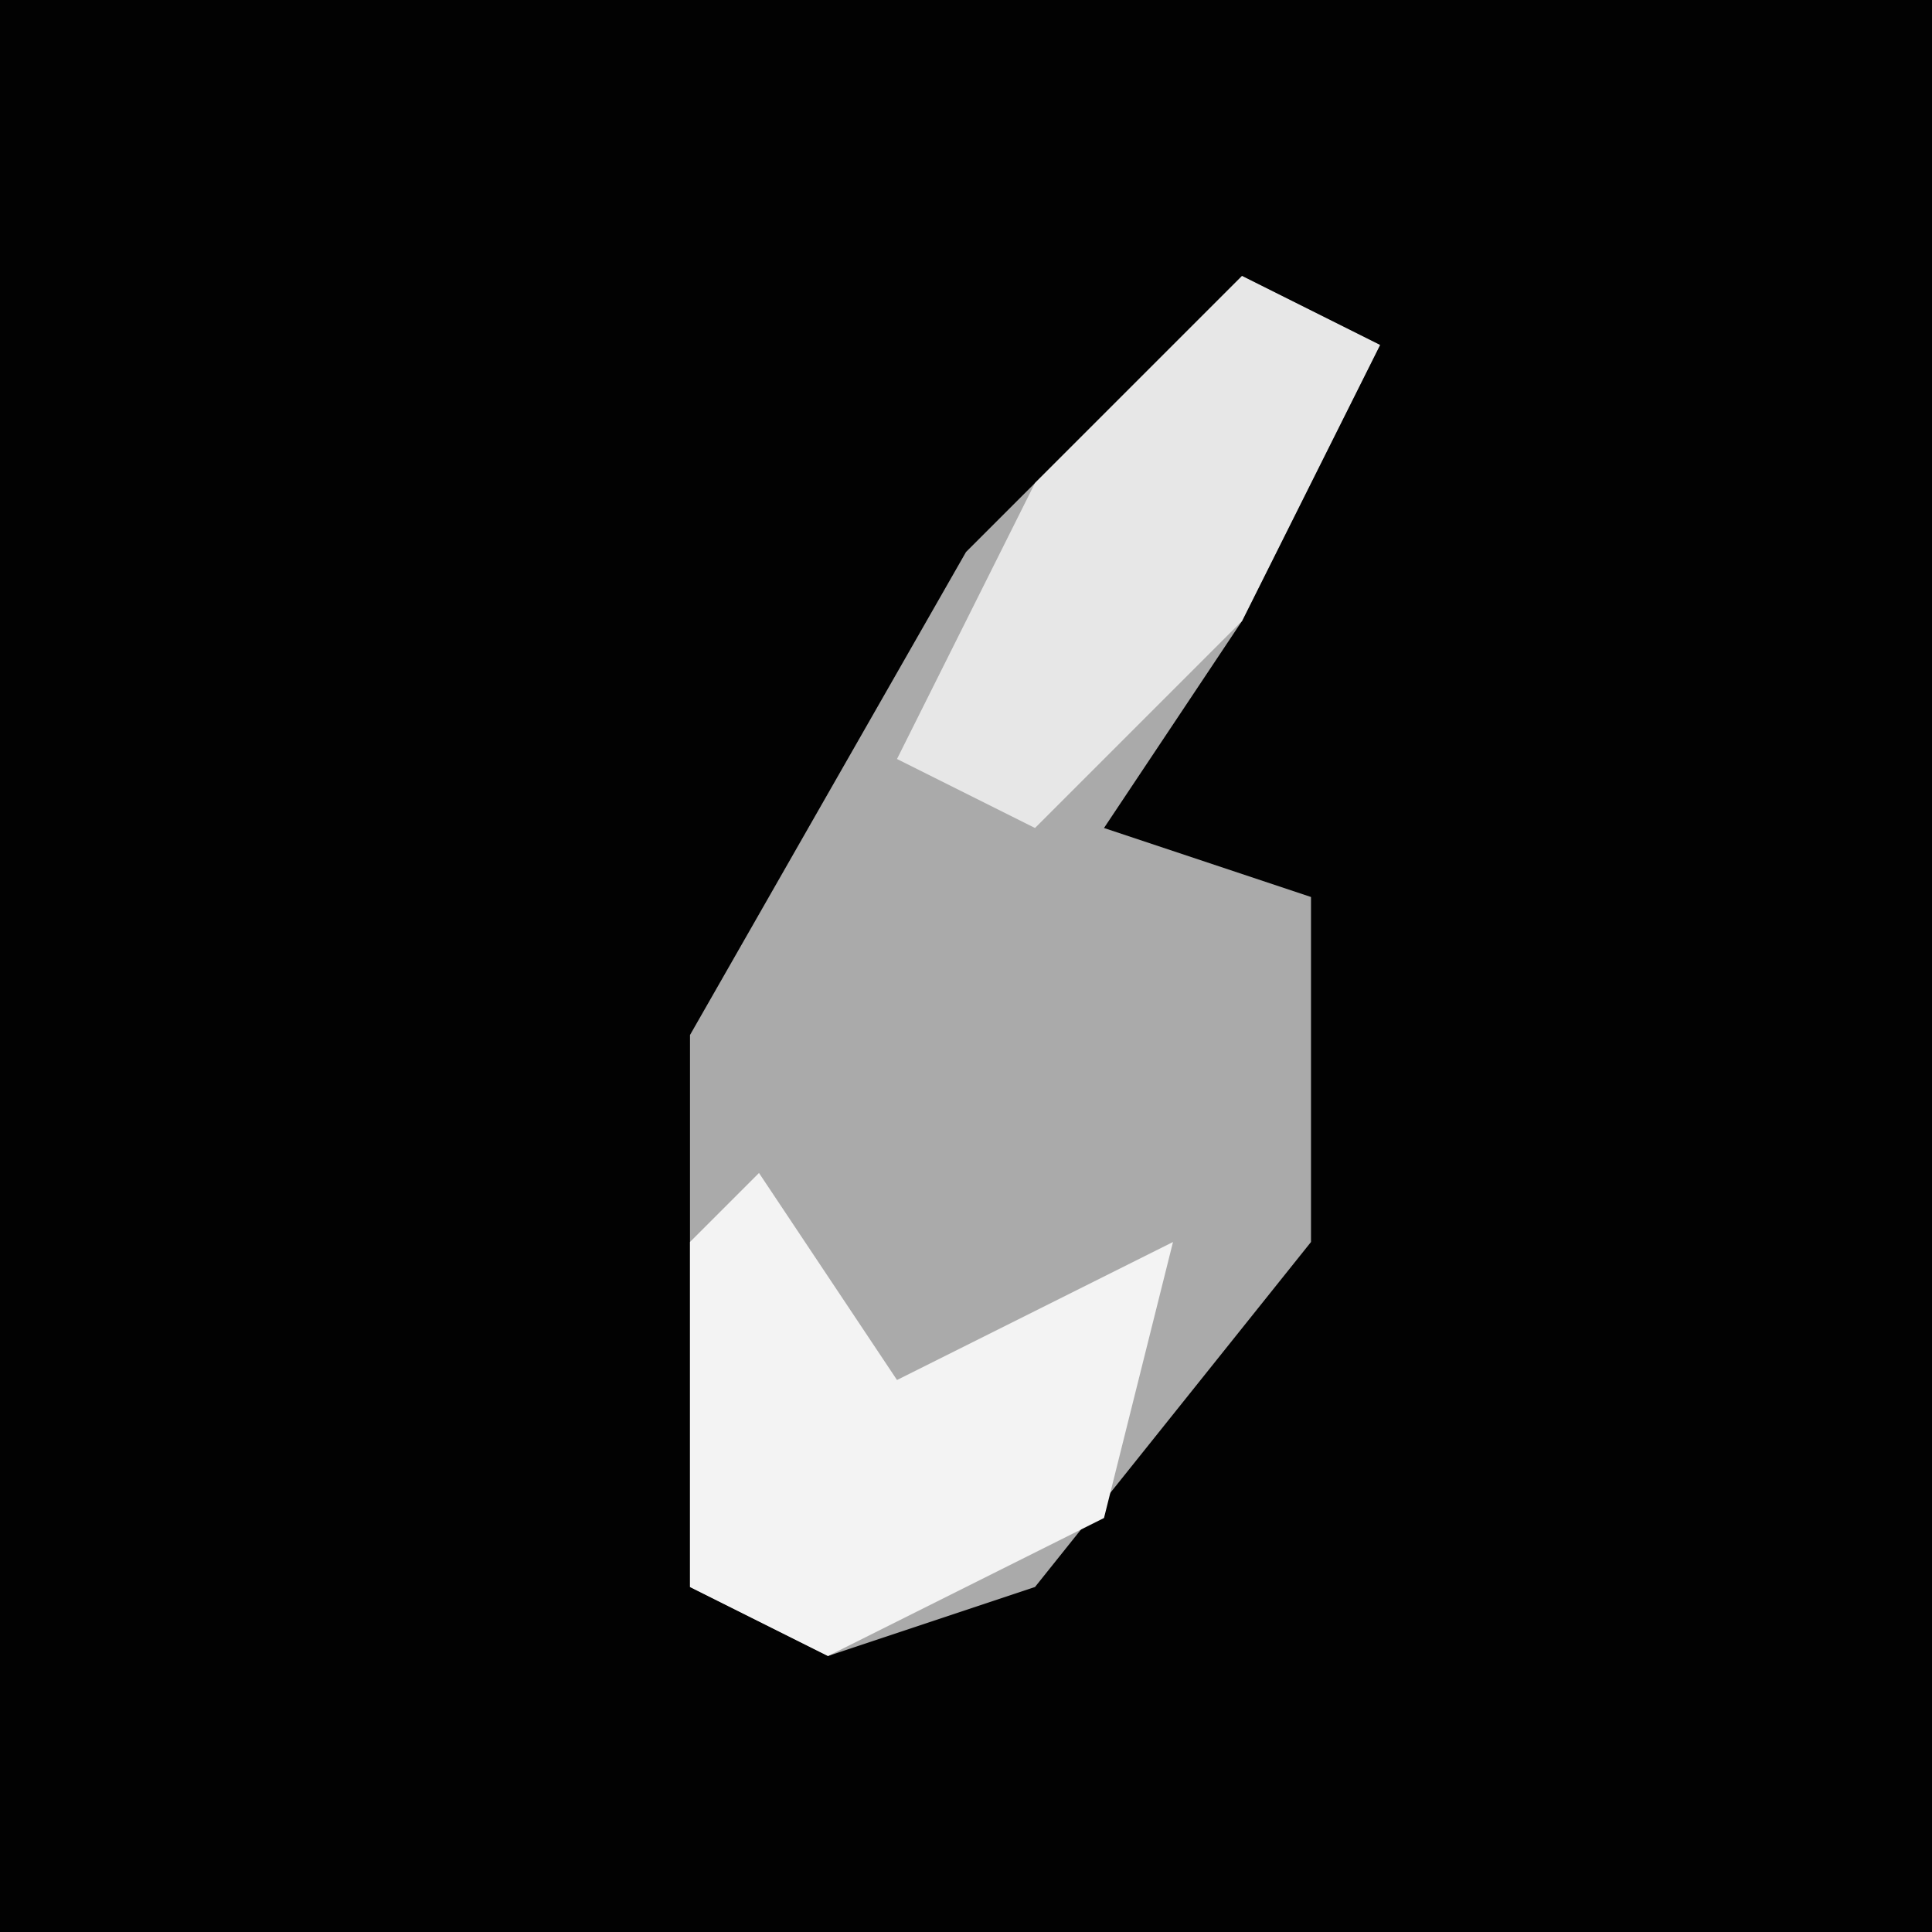 <?xml version="1.0" encoding="UTF-8"?>
<svg version="1.1" xmlns="http://www.w3.org/2000/svg" width="28" height="28">
<path d="M0,0 L28,0 L28,28 L0,28 Z " fill="#020202" transform="translate(0,0)"/>
<path d="M0,0 L2,1 L0,5 L-2,8 L1,9 L1,14 L-3,19 L-6,20 L-8,19 L-8,11 L-4,4 Z " fill="#AAAAAA" transform="translate(18,4)"/>
<path d="M0,0 L2,3 L6,1 L5,5 L1,7 L-1,6 L-1,1 Z " fill="#F3F3F3" transform="translate(11,17)"/>
<path d="M0,0 L2,1 L0,5 L-3,8 L-5,7 L-3,3 Z " fill="#E7E7E7" transform="translate(18,4)"/>
</svg>
